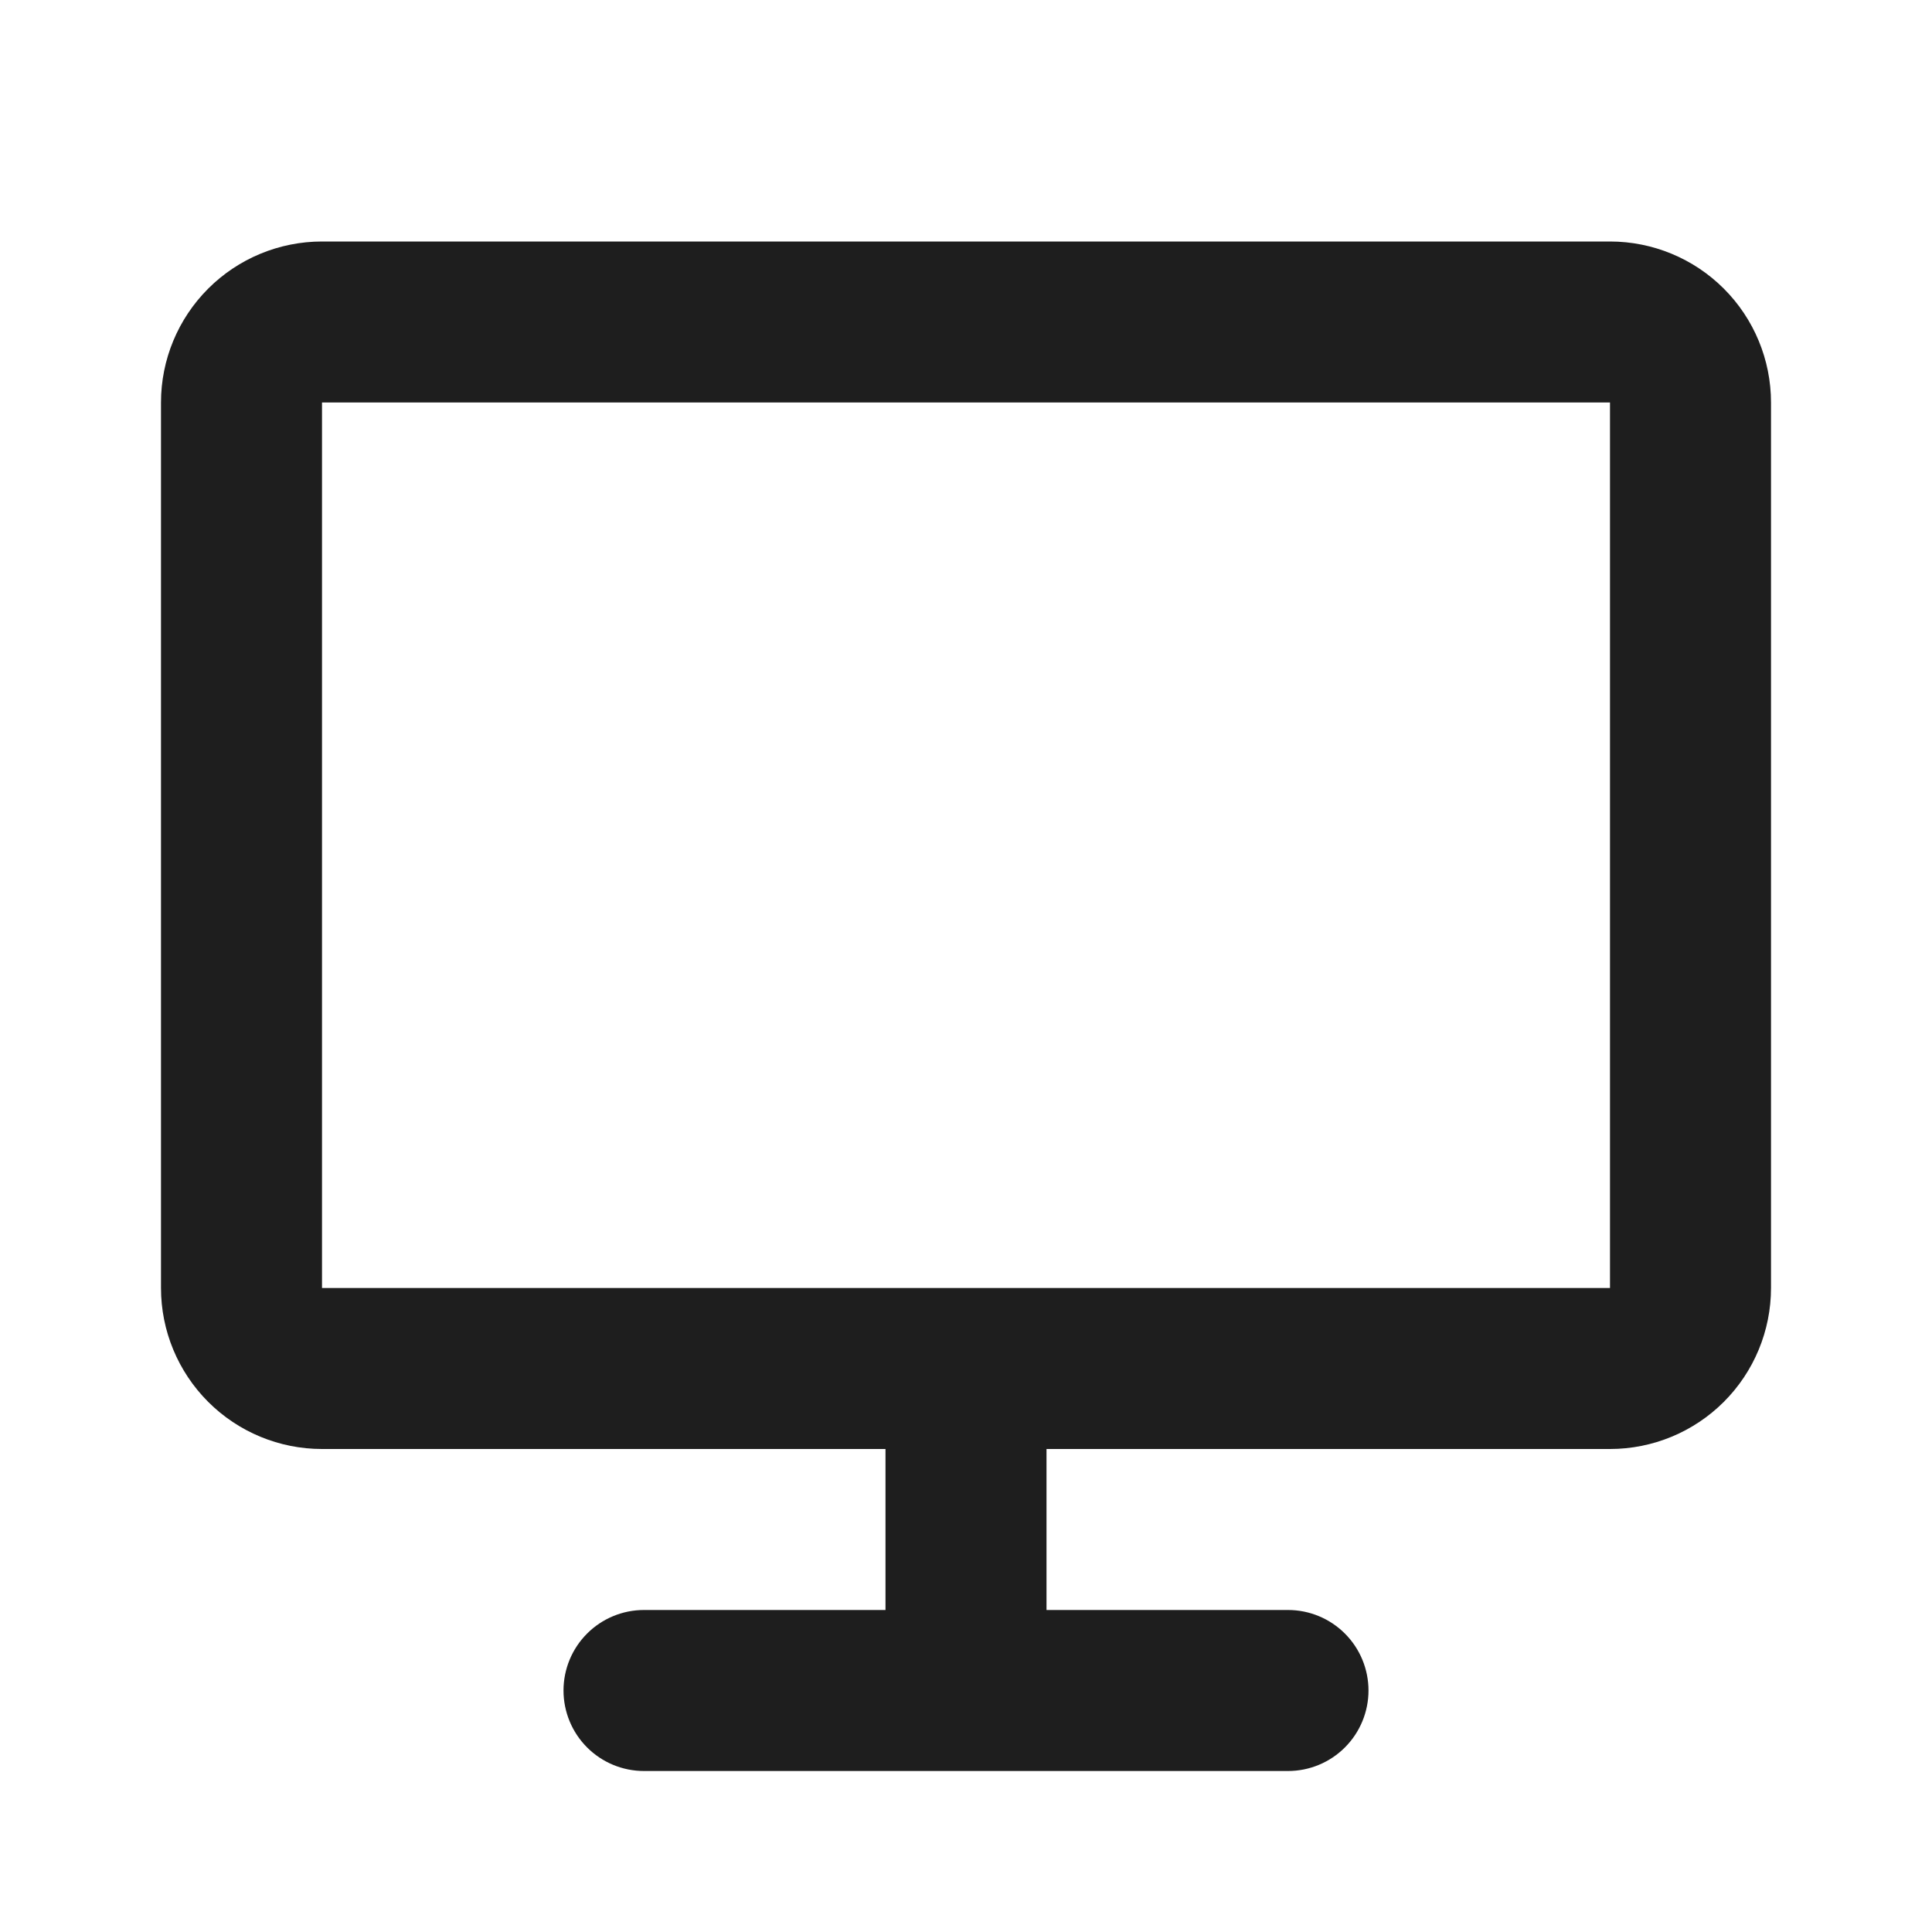 <svg width="100" height="100" viewBox="0 0 100 100" fill="none" xmlns="http://www.w3.org/2000/svg">
<path d="M8.333 20.833C8.333 18.623 9.211 16.504 10.774 14.941C12.337 13.378 14.456 12.5 16.667 12.5H83.333C85.543 12.5 87.663 13.378 89.226 14.941C90.789 16.504 91.667 18.623 91.667 20.833V66.667C91.667 68.877 90.789 70.996 89.226 72.559C87.663 74.122 85.543 75 83.333 75H54.167V83.333H66.667C67.772 83.333 68.832 83.772 69.613 84.554C70.394 85.335 70.833 86.395 70.833 87.5C70.833 88.605 70.394 89.665 69.613 90.446C68.832 91.228 67.772 91.667 66.667 91.667H33.333C32.228 91.667 31.168 91.228 30.387 90.446C29.606 89.665 29.167 88.605 29.167 87.5C29.167 86.395 29.606 85.335 30.387 84.554C31.168 83.772 32.228 83.333 33.333 83.333H45.833V75H16.667C14.456 75 12.337 74.122 10.774 72.559C9.211 70.996 8.333 68.877 8.333 66.667V20.833ZM83.333 66.667V20.833H16.667V66.667H83.333Z" fill="#1E1E1E"/>
</svg>
